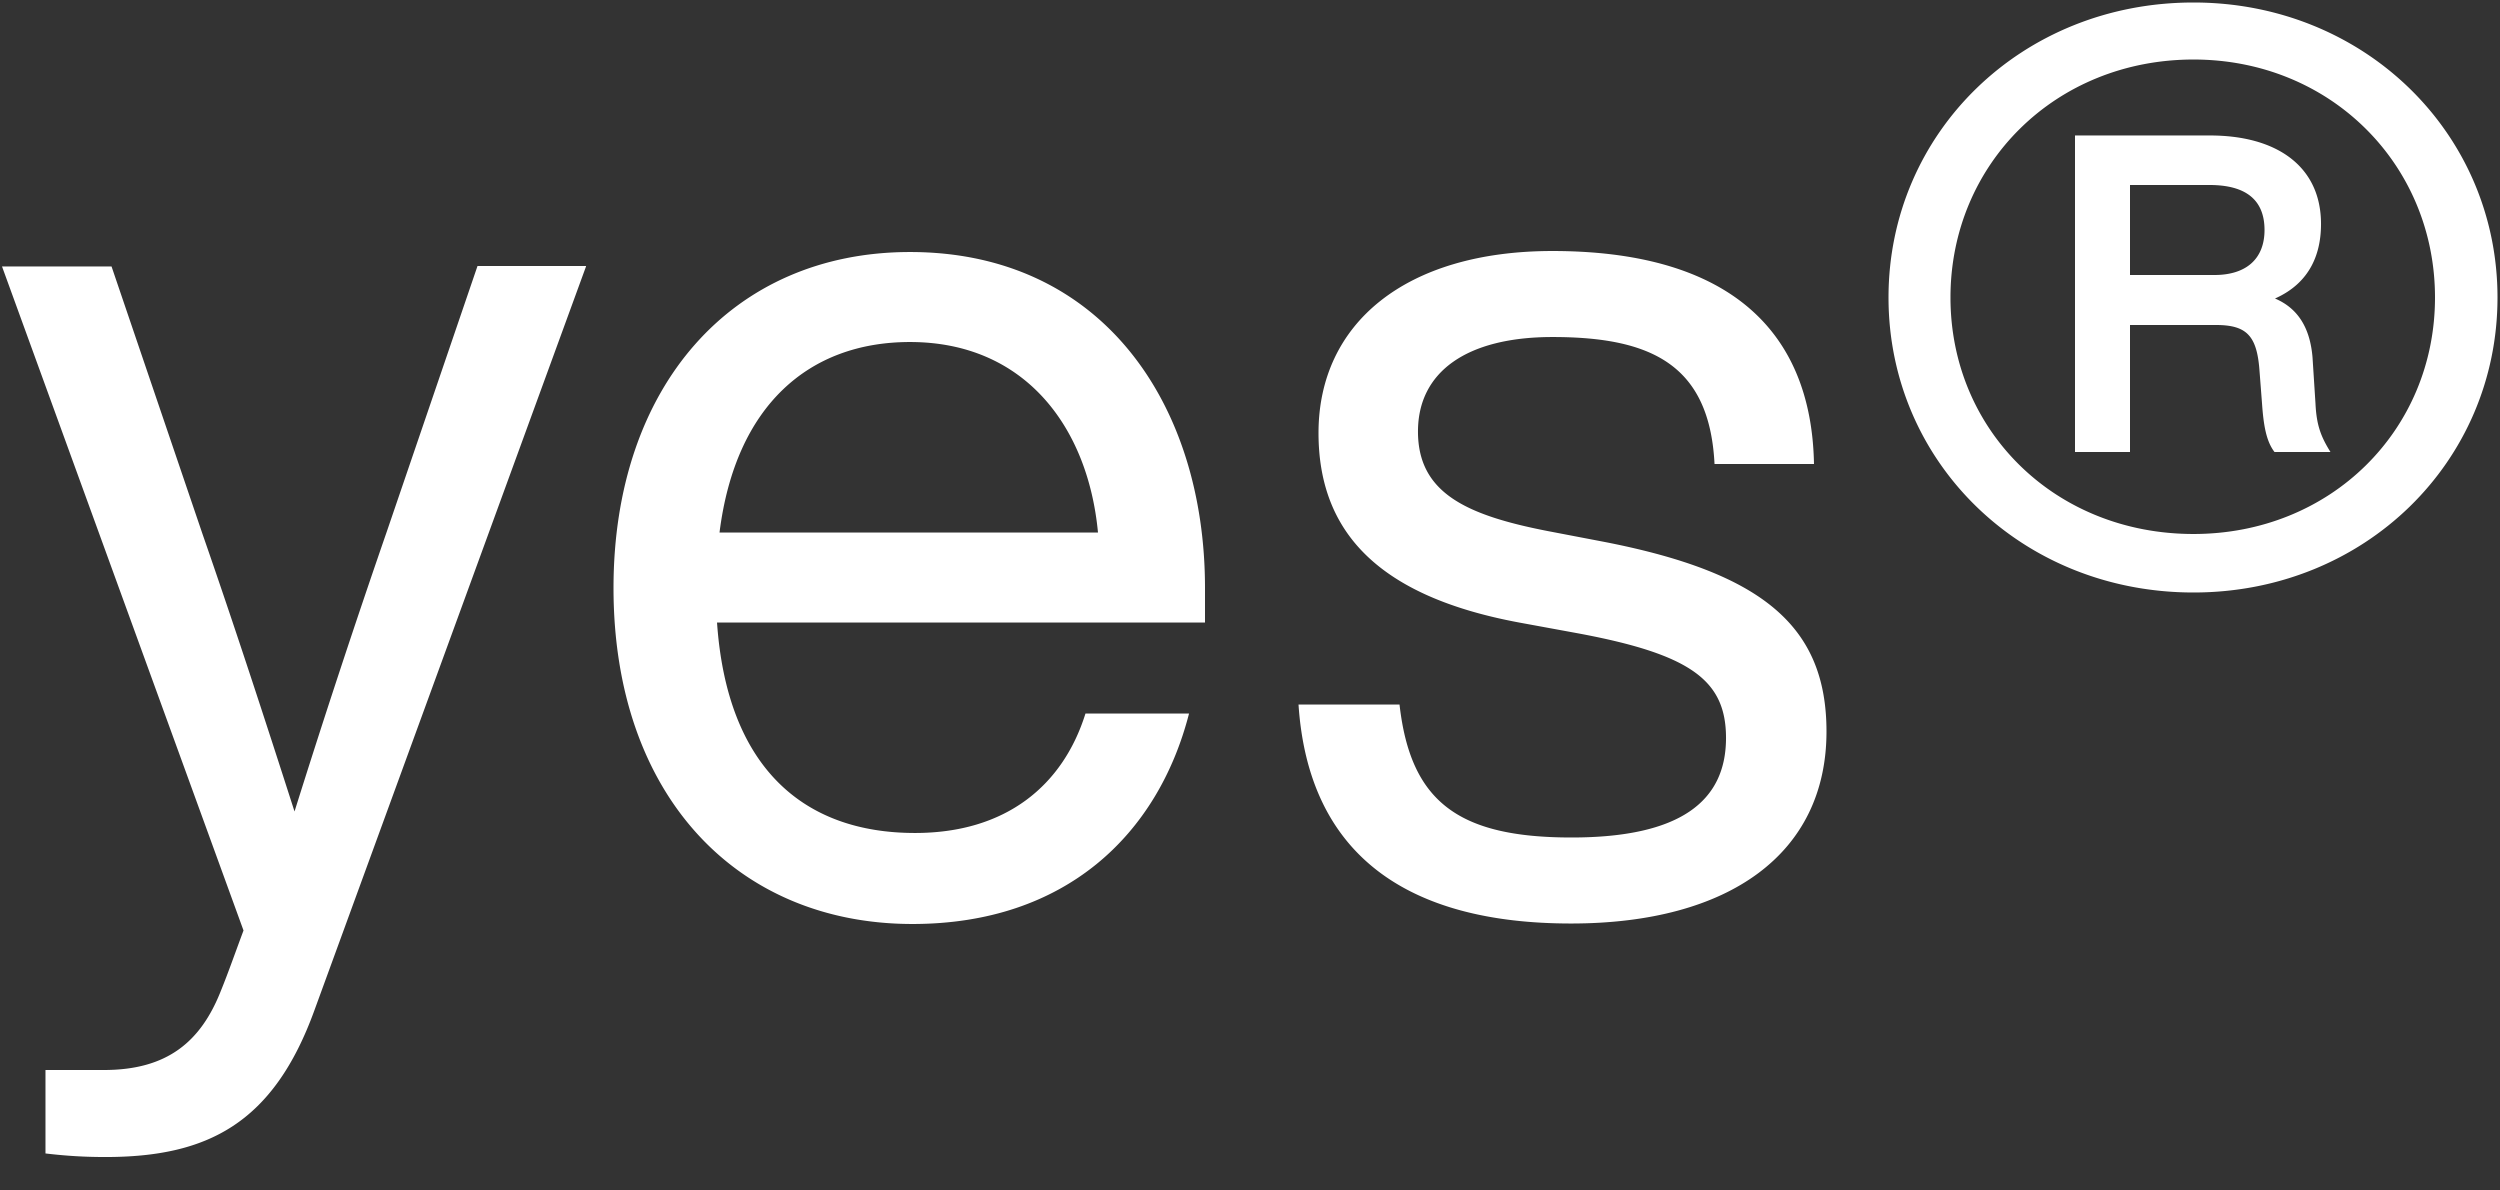 <svg xmlns="http://www.w3.org/2000/svg" width="42" height="20">
  <rect width="100%" height="100%" fill="#333333" stroke="none"/>
  <g fill="#FFF">
    <path
      d="M9.845 4.477L5.284 16.968c-.69 1.907-1.798 2.47-3.512 2.47-.336 0-.646-.017-1.008-.06v-1.402h.983c1.067 0 1.63-.479 1.966-1.336.126-.31.252-.672.378-1.008L.034 4.477h1.84l1.528 4.494c.546 1.571 1.05 3.117 1.546 4.662a169.334 169.334 0 0 1 1.545-4.687l1.529-4.477h1.823v.008zm10.399 5.981h-8.198c.168 2.428 1.444 3.536 3.326 3.536 1.529 0 2.486-.798 2.864-2.007h1.74c-.522 2.033-2.076 3.536-4.646 3.536-2.948 0-5.023-2.159-5.023-5.645 0-3.385 1.99-5.644 4.981-5.644 3.226 0 4.956 2.553 4.956 5.644v.58zm-8.156-1.512h6.358c-.168-1.78-1.234-3.2-3.158-3.2-1.697 0-2.932 1.066-3.2 3.2zm9.727 2.89h1.697c.184 1.63.982 2.234 2.89 2.234 1.822 0 2.595-.605 2.595-1.672 0-.966-.588-1.402-2.47-1.755l-1.008-.185c-2.343-.437-3.368-1.504-3.368-3.184 0-1.84 1.461-3.057 3.931-3.057 2.89 0 4.351 1.277 4.393 3.578h-1.671c-.084-1.671-1.067-2.133-2.722-2.133-1.445 0-2.26.588-2.26 1.587 0 1.025.798 1.403 2.176 1.672l.966.185c2.654.52 3.721 1.42 3.721 3.183 0 2.05-1.63 3.226-4.292 3.226-2.739 0-4.41-1.143-4.578-3.68zm20.143-6.838c0 2.764-2.234 4.956-5.107 4.956-2.89 0-5.124-2.192-5.124-4.956 0-2.764 2.234-4.956 5.124-4.956 2.864 0 5.107 2.192 5.107 4.956zm-1.05 0C40.908 2.764 39.152 1 36.851 1c-2.319 0-4.083 1.755-4.083 3.998 0 2.234 1.756 3.973 4.083 3.973 2.301 0 4.057-1.739 4.057-3.973zM38.9 6.778c.017.354.084.547.252.816h-.94c-.143-.185-.185-.462-.21-.815l-.042-.546c-.042-.588-.21-.773-.731-.773h-1.445v2.134h-.924V2.276h2.268c1.126 0 1.865.521 1.865 1.487 0 .479-.168.983-.773 1.252.395.168.588.504.63.983l.05.78zm-.856-2.914c0-.504-.311-.756-.924-.756h-1.336V4.62h1.42c.529 0 .84-.269.84-.756z"/>
  </g>
</svg>
